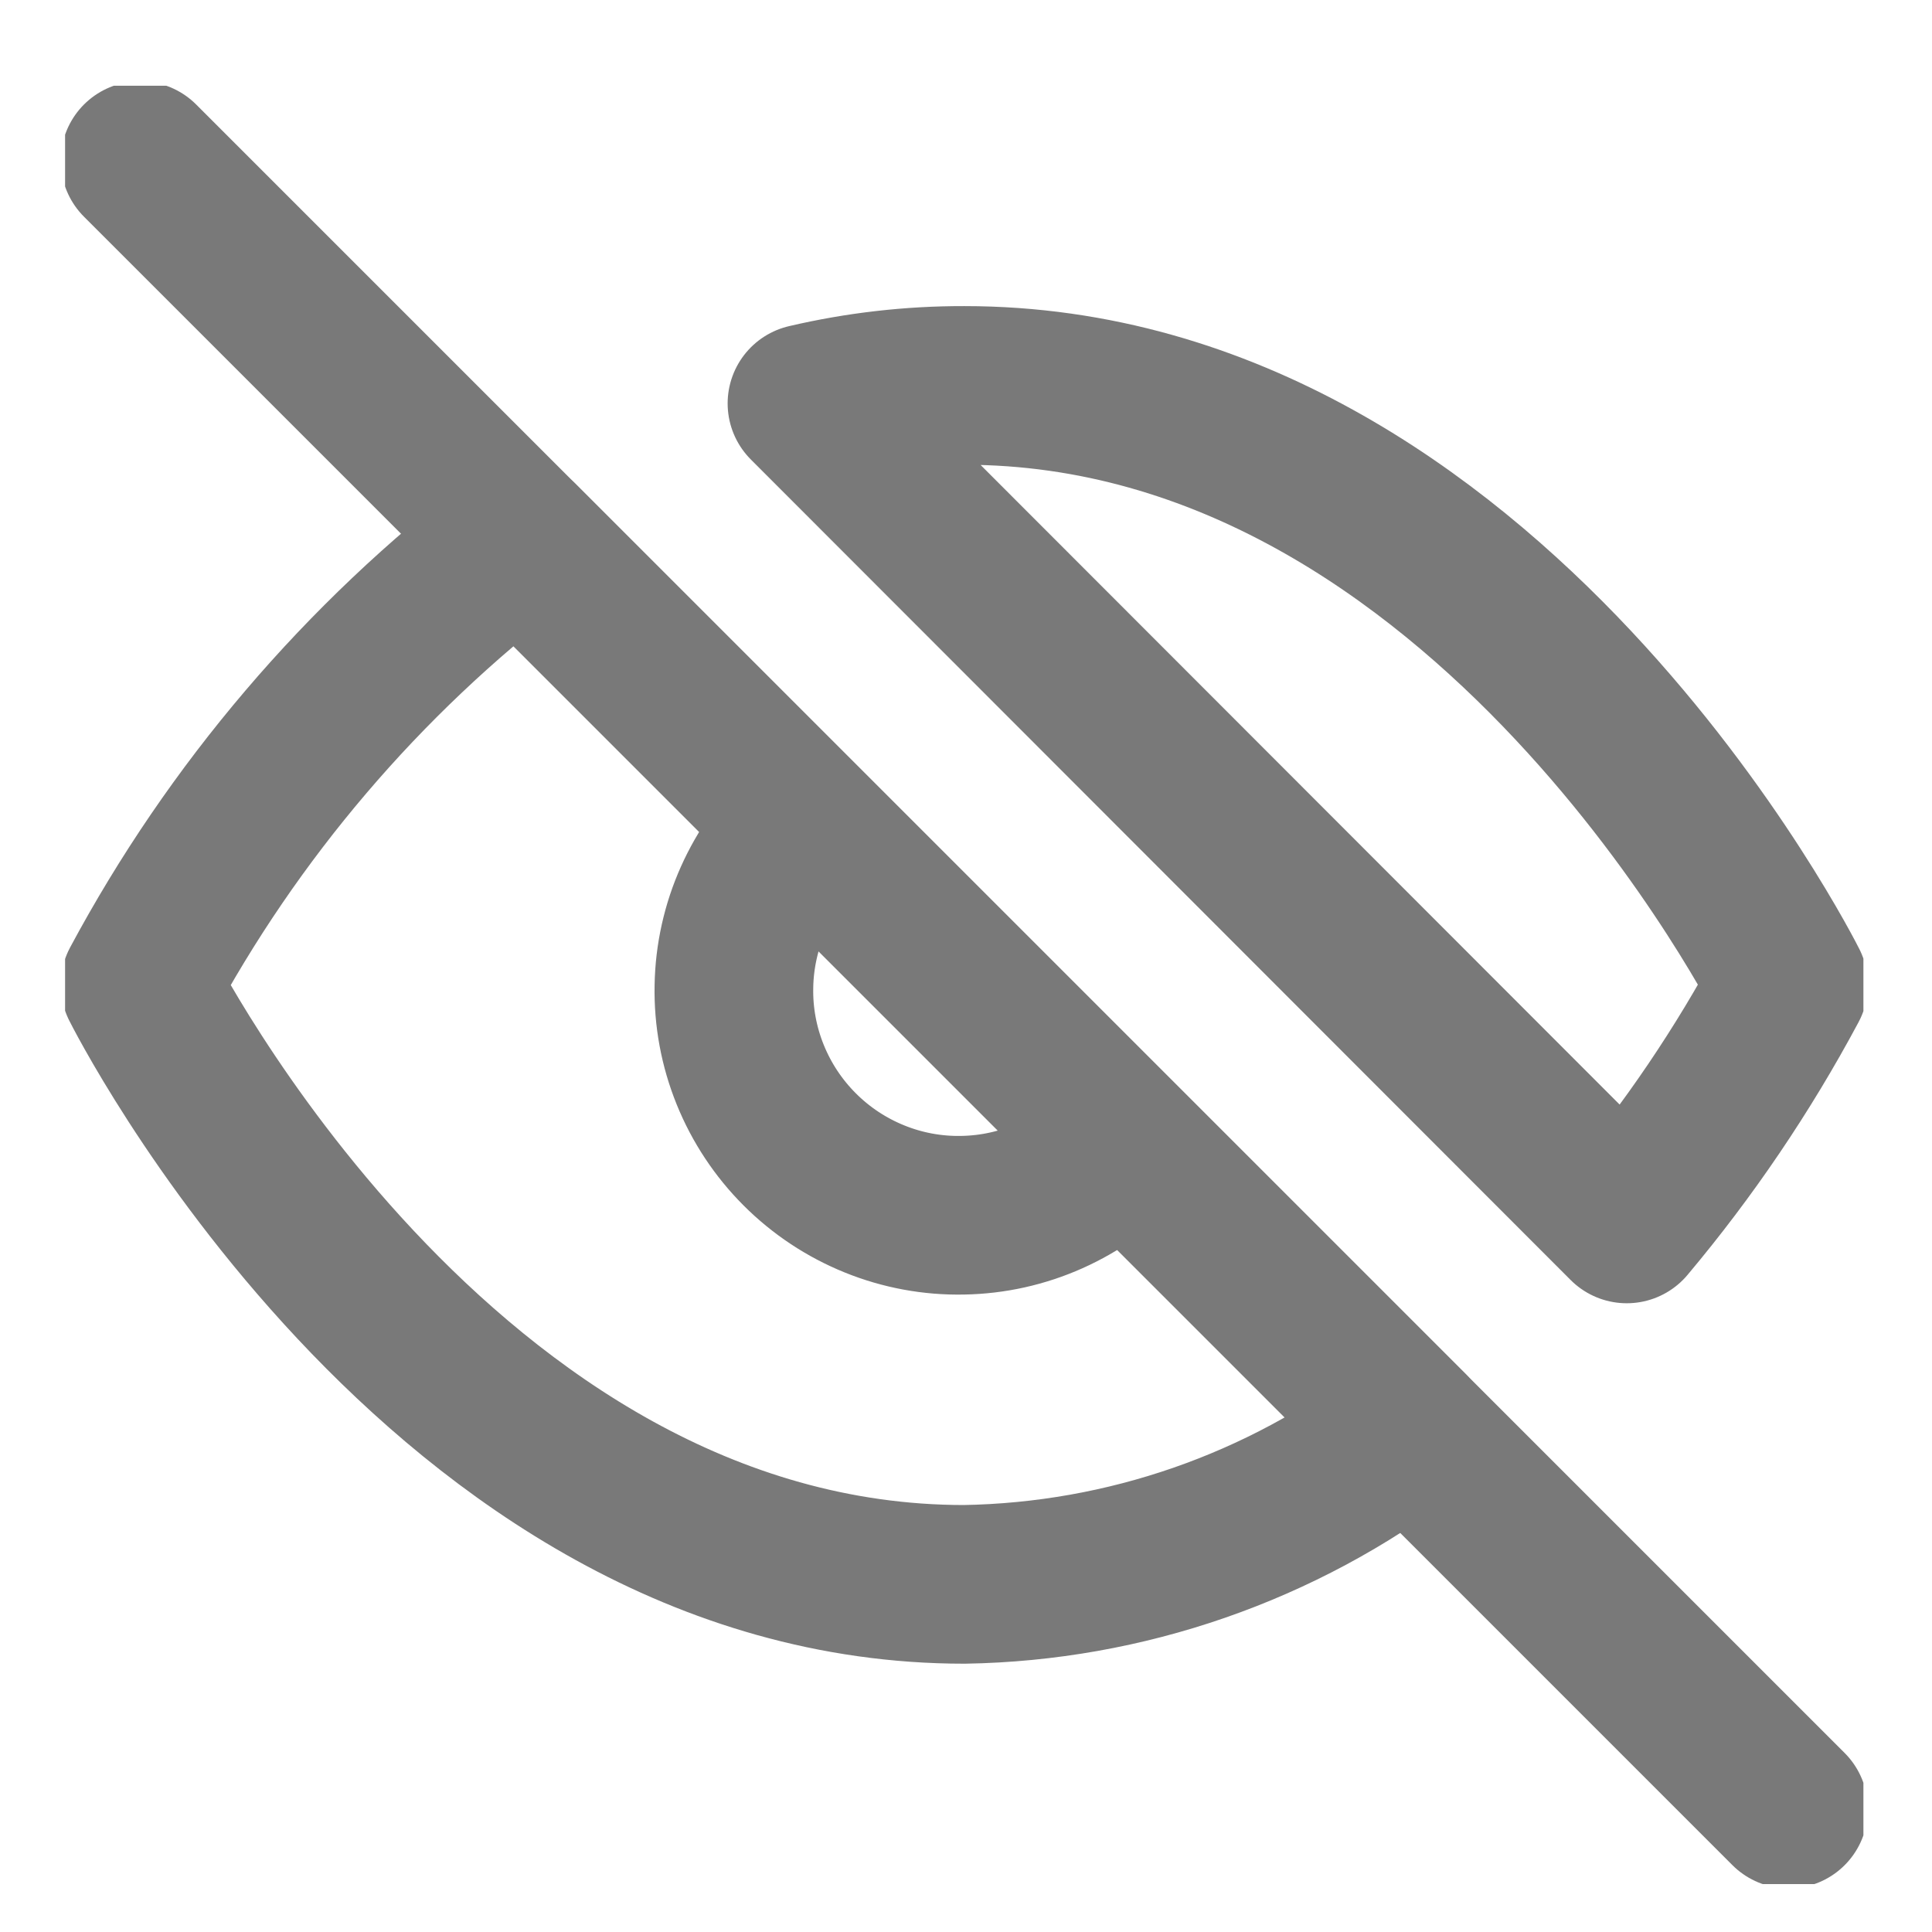 <svg width="16" height="16" viewBox="0 0 16 16" fill="none" xmlns="http://www.w3.org/2000/svg">
<g clip-path="url(#clip0_0_1151)">
<path d="M9.301 9.472C9.131 9.655 8.925 9.801 8.697 9.903C8.469 10.005 8.222 10.06 7.972 10.064C7.722 10.069 7.474 10.023 7.242 9.929C7.01 9.835 6.8 9.696 6.623 9.519C6.446 9.342 6.307 9.132 6.213 8.9C6.119 8.668 6.073 8.42 6.078 8.17C6.082 7.92 6.137 7.673 6.239 7.445C6.341 7.217 6.487 7.011 6.67 6.841M11.672 11.842C10.611 12.651 9.319 13.099 7.986 13.121C3.642 13.121 1.16 8.156 1.16 8.156C1.931 6.718 3.002 5.461 4.3 4.47L11.672 11.842ZM6.683 3.341C7.11 3.241 7.547 3.191 7.986 3.192C12.33 3.192 14.812 8.156 14.812 8.156C14.435 8.861 13.986 9.524 13.472 10.136L6.683 3.341Z" stroke="#797979" stroke-width="1.314" stroke-linecap="round" stroke-linejoin="round"/>
<path d="M1.16 1.33L14.812 14.982" stroke="#797979" stroke-width="1.314" stroke-linecap="round" stroke-linejoin="round"/>
</g>
<defs>
<clipPath id="clip0_0_1151">
<rect width="14.893" height="14.893" fill="white" transform="translate(0.539 0.71)"/>
</clipPath>
</defs>
</svg>
